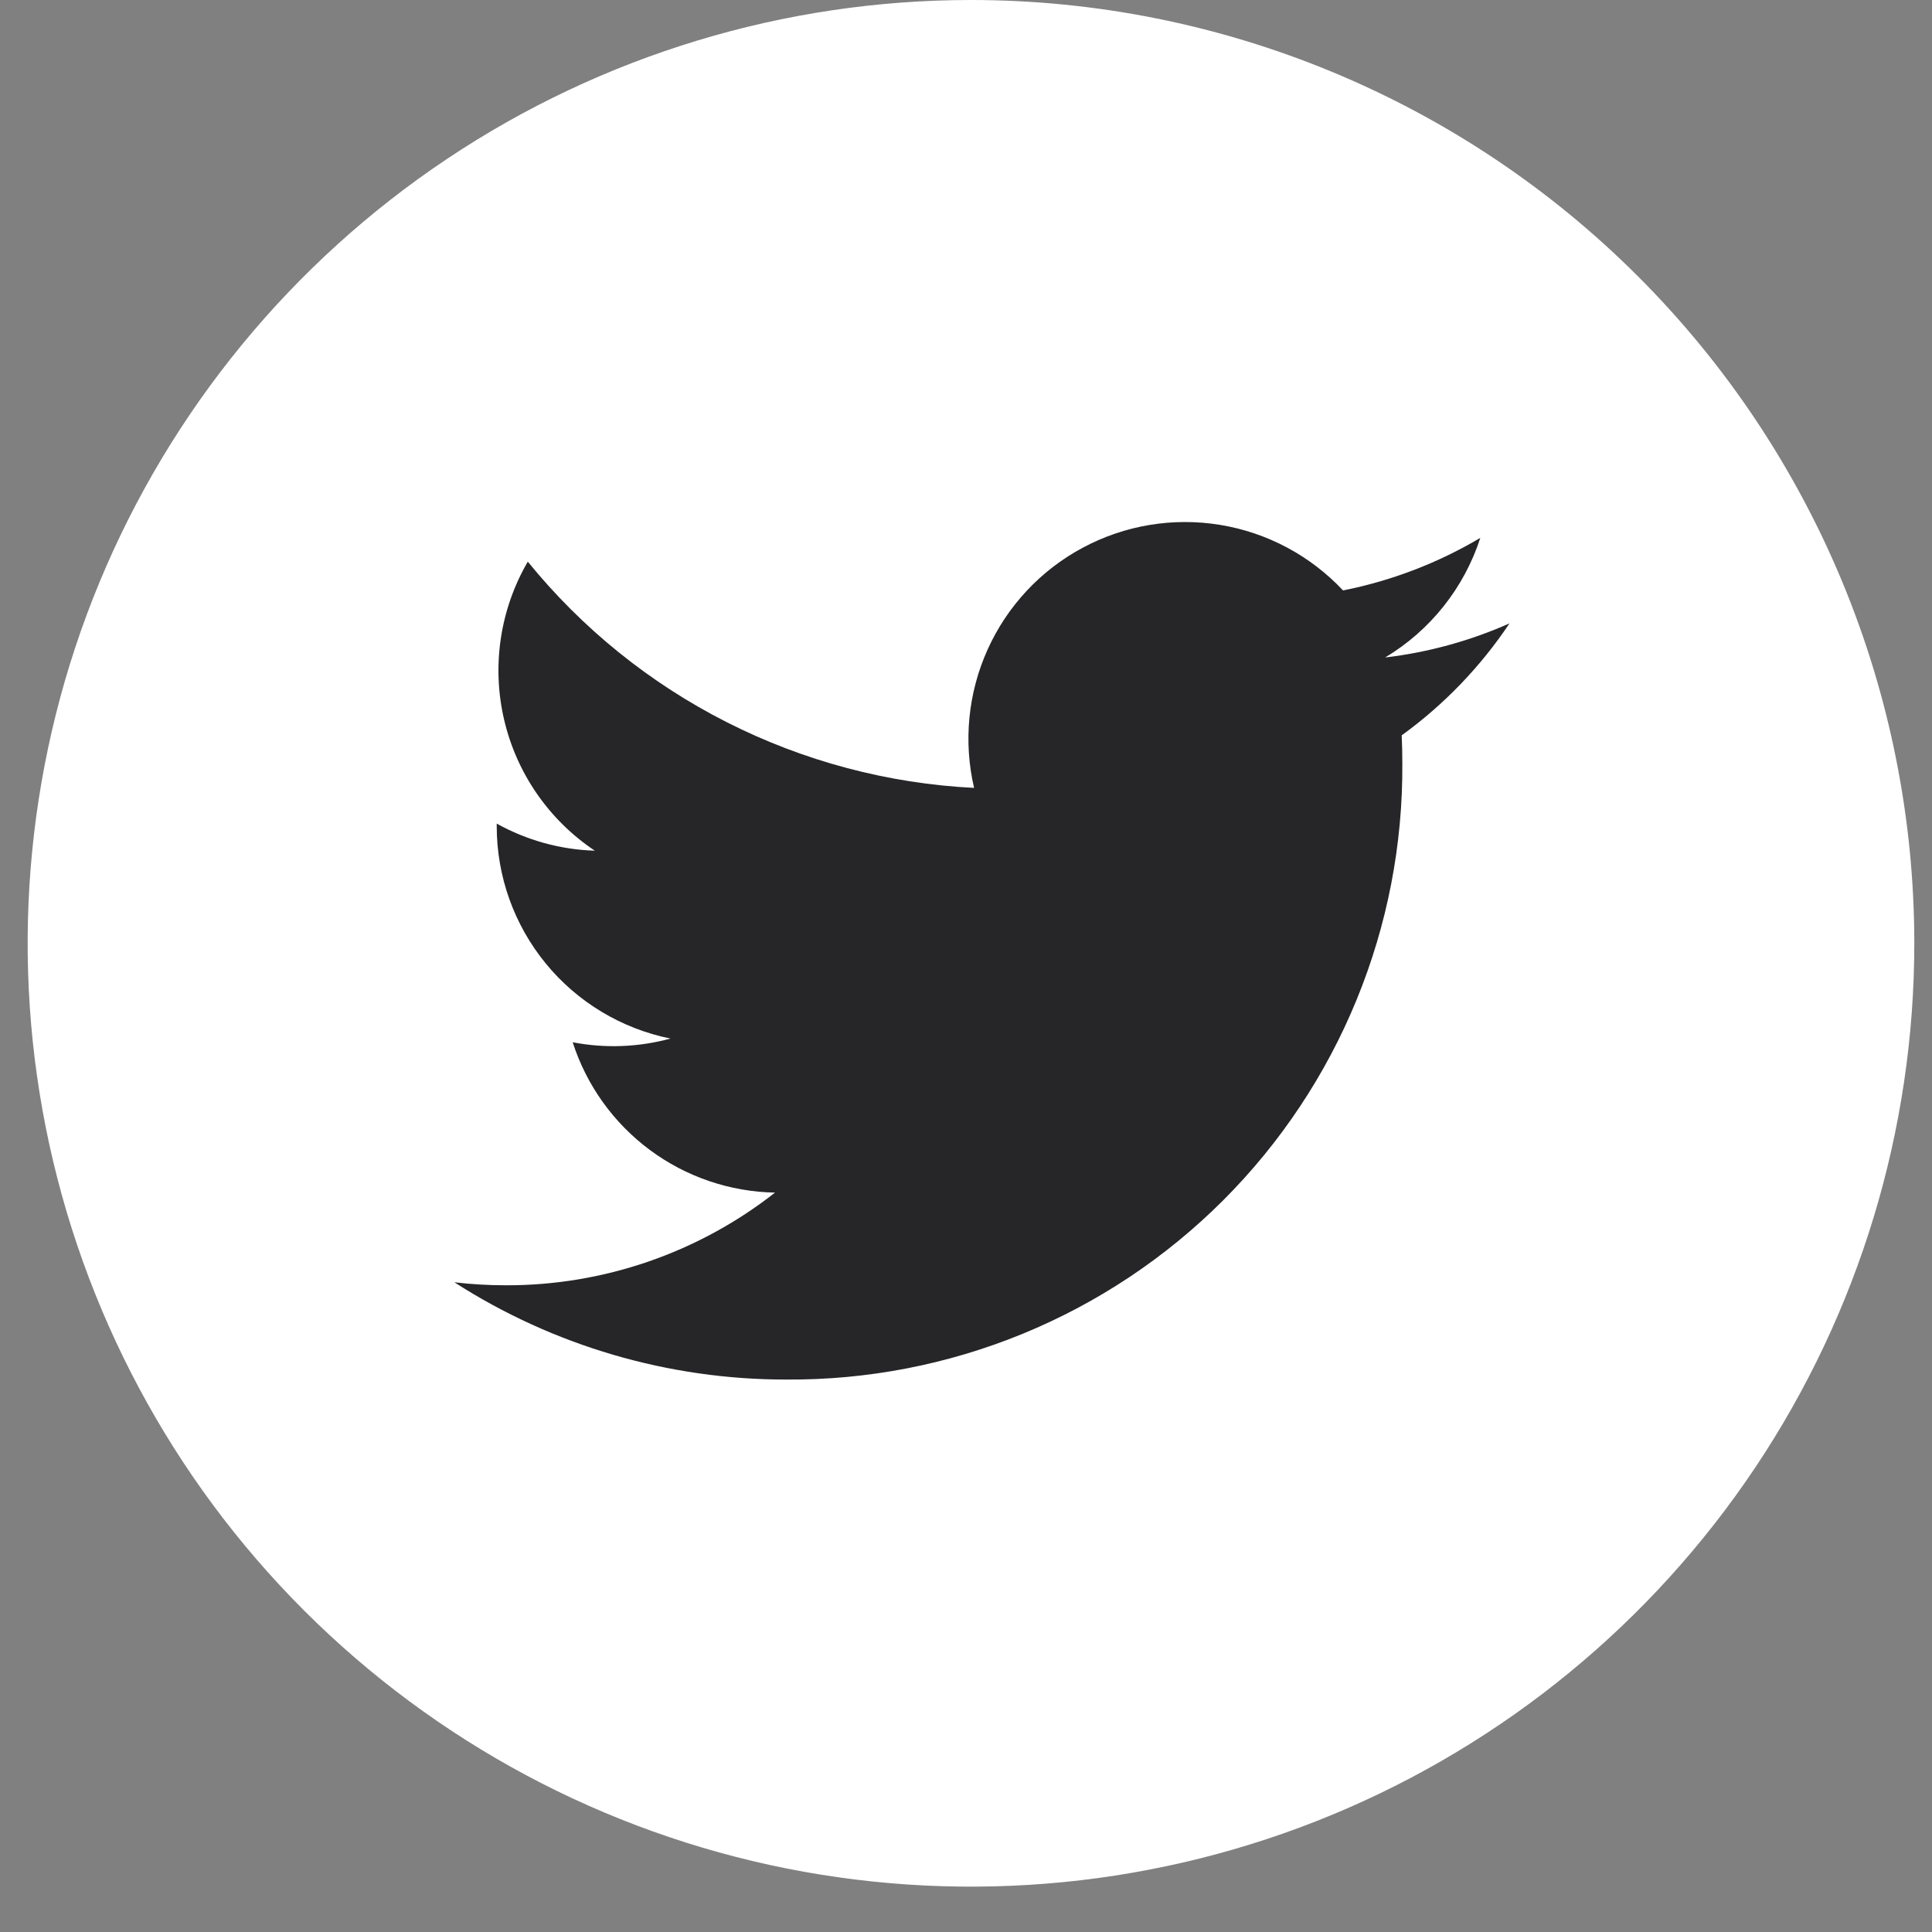 <svg width="38" height="38" viewBox="0 0 38 38" fill="none" xmlns="http://www.w3.org/2000/svg">
<rect x="0" y="0" width="38" height="38" fill="#808080" stroke="none"/>
<circle cx="19.612" cy="18.705" r="13.075" fill="#262629"/>
<path d="M19.098 0C15.428 0 11.841 1.088 8.79 3.127C5.739 5.166 3.361 8.063 1.956 11.454C0.552 14.844 0.185 18.575 0.9 22.174C1.616 25.773 3.383 29.079 5.978 31.674C8.573 34.269 11.879 36.036 15.478 36.752C19.077 37.467 22.808 37.1 26.198 35.696C29.589 34.291 32.486 31.913 34.525 28.862C36.564 25.811 37.652 22.224 37.652 18.554C37.651 13.633 35.697 8.914 32.217 5.435C28.738 1.955 24.019 0.001 19.098 0V0ZM27.57 14.466C27.578 14.649 27.582 14.832 27.582 15.016C27.593 16.61 27.287 18.191 26.682 19.666C26.077 21.142 25.185 22.482 24.058 23.609C22.93 24.737 21.59 25.629 20.115 26.234C18.64 26.839 17.059 27.145 15.465 27.134V27.134C13.15 27.136 10.884 26.472 8.937 25.221C9.274 25.261 9.613 25.28 9.953 25.28C11.871 25.284 13.735 24.641 15.244 23.457C14.355 23.441 13.493 23.147 12.78 22.617C12.066 22.086 11.536 21.346 11.264 20.5C11.902 20.623 12.56 20.598 13.187 20.427C12.223 20.232 11.356 19.71 10.734 18.95C10.111 18.189 9.77 17.236 9.77 16.253C9.77 16.234 9.77 16.216 9.77 16.199C10.361 16.528 11.023 16.711 11.699 16.732C10.797 16.13 10.159 15.207 9.914 14.15C9.669 13.094 9.836 11.985 10.381 11.047C11.45 12.363 12.784 13.439 14.297 14.206C15.809 14.972 17.466 15.412 19.159 15.497C18.946 14.584 19.04 13.626 19.427 12.771C19.813 11.917 20.471 11.214 21.298 10.772C22.125 10.329 23.074 10.172 24 10.324C24.925 10.476 25.774 10.929 26.416 11.613C27.368 11.424 28.281 11.075 29.116 10.579C28.797 11.564 28.132 12.4 27.244 12.932C28.088 12.832 28.913 12.606 29.69 12.261C29.119 13.116 28.399 13.863 27.566 14.466H27.57Z" fill="white"/>
</svg>

